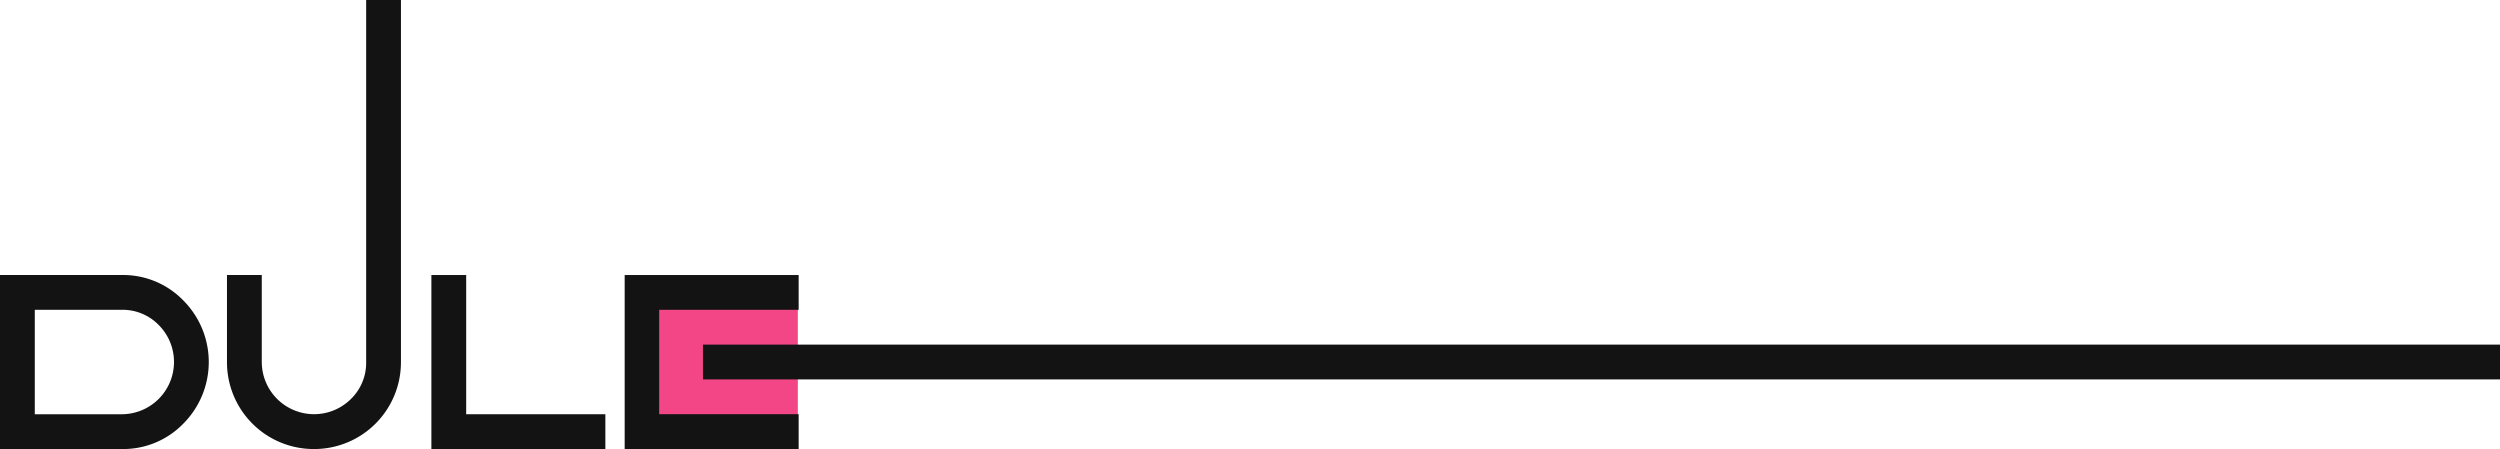 <svg xmlns="http://www.w3.org/2000/svg" viewBox="0 0 1199.9 215.52"><defs><style>.cls-1{fill:#131314;}.cls-2{fill:#f24687;}</style></defs><g id="Layer_2" data-name="Layer 2"><g id="Layer_1-2" data-name="Layer 1"><path class="cls-1" d="M58.45,215.52H0V132H58.45A40.21,40.21,0,0,1,88,144.22a41.89,41.89,0,0,1,0,59.1A40.25,40.25,0,0,1,58.45,215.52ZM16.7,198.82H58.45A25.1,25.1,0,0,0,76.19,156a24.14,24.14,0,0,0-17.74-7.3H16.7Z"/><path class="cls-1" d="M108.94,173.77V132h16.7v41.75a25.1,25.1,0,0,0,42.8,17.74,24.14,24.14,0,0,0,7.3-17.74V0h16.7V173.77a41.65,41.65,0,0,1-41.75,41.75,41.65,41.65,0,0,1-41.75-41.75Z"/><rect class="cls-2" x="316.53" y="140.71" width="66.4" height="66.4"/><path class="cls-1" d="M223.75,198.82h66.8v16.7h-83.5V132h16.7Z"/><path class="cls-1" d="M383.32,132v16.7h-66.8v50.1h66.8v16.7h-83.5V132Zm816.58,50.1H337.39v-16.7H1199.9Z"/></g></g></svg>